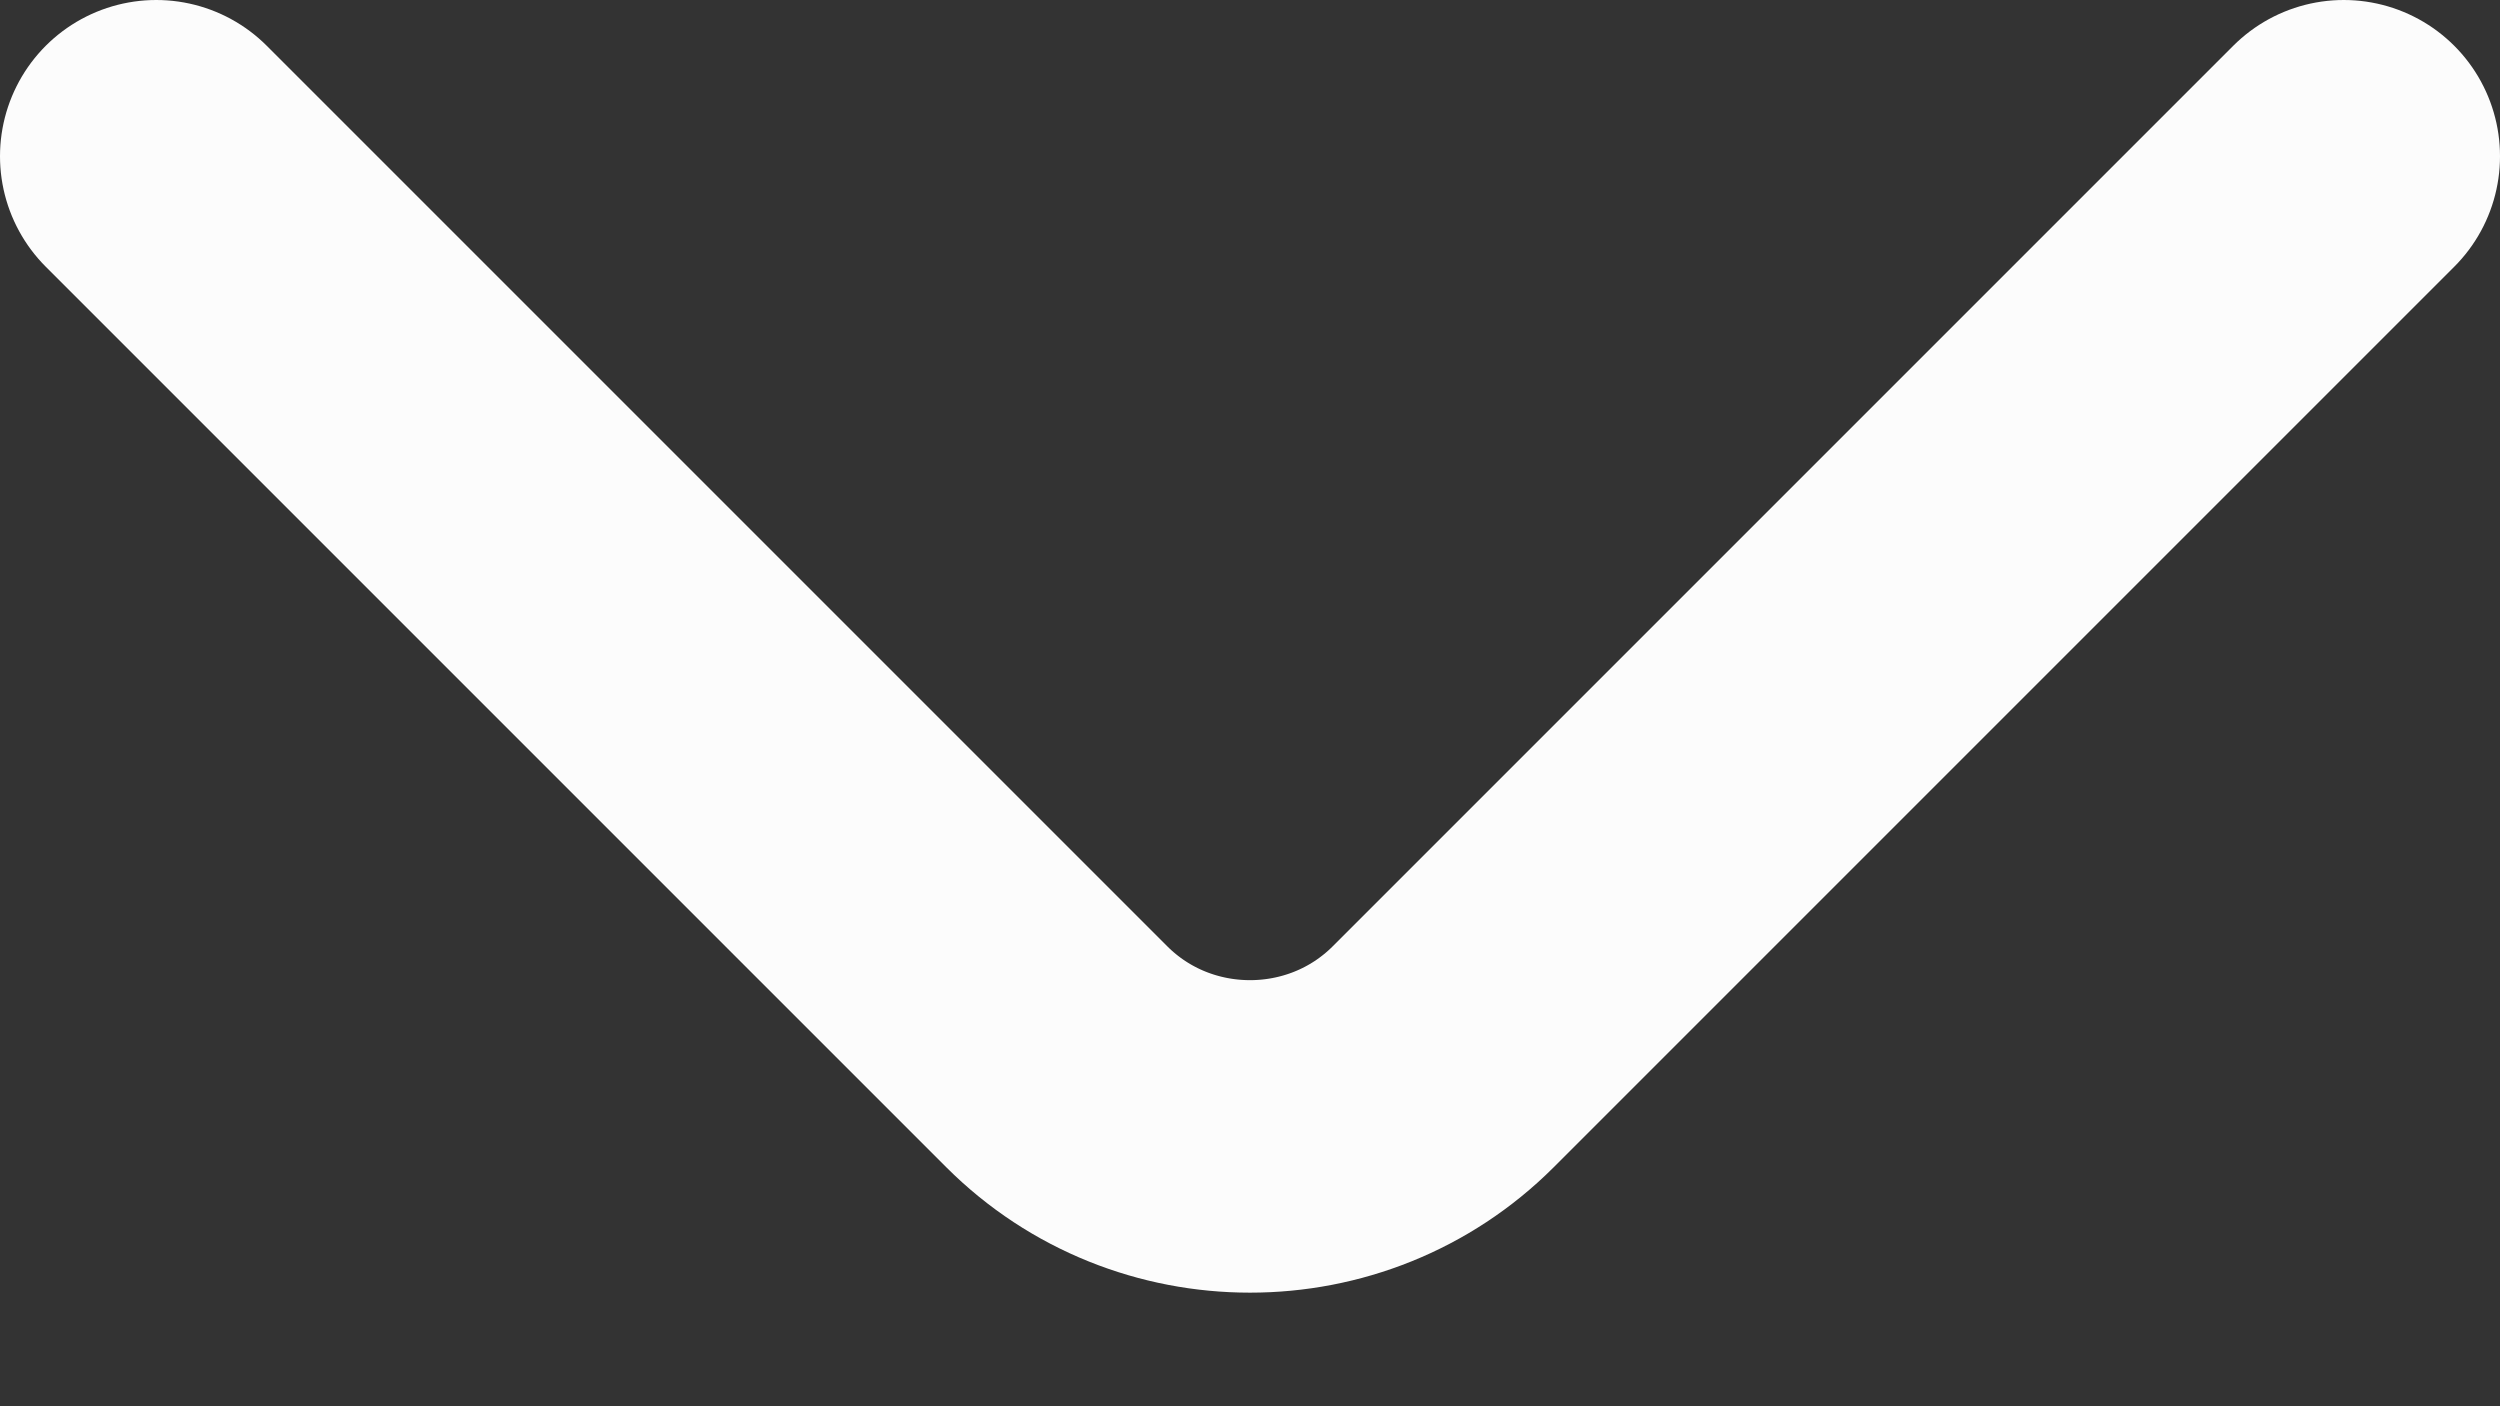 <svg width="16" height="9" viewBox="0 0 16 9" fill="none" xmlns="http://www.w3.org/2000/svg">
<rect x="0" y="0" width="16" height="9" fill="#333333" stroke="none"/>
<path d="M1 1L6.763 6.763C7.443 7.443 8.557 7.443 9.237 6.763L15 1" stroke="#FCFCFC" stroke-width="2" stroke-miterlimit="10" stroke-linecap="round" stroke-linejoin="round"/>
</svg>
